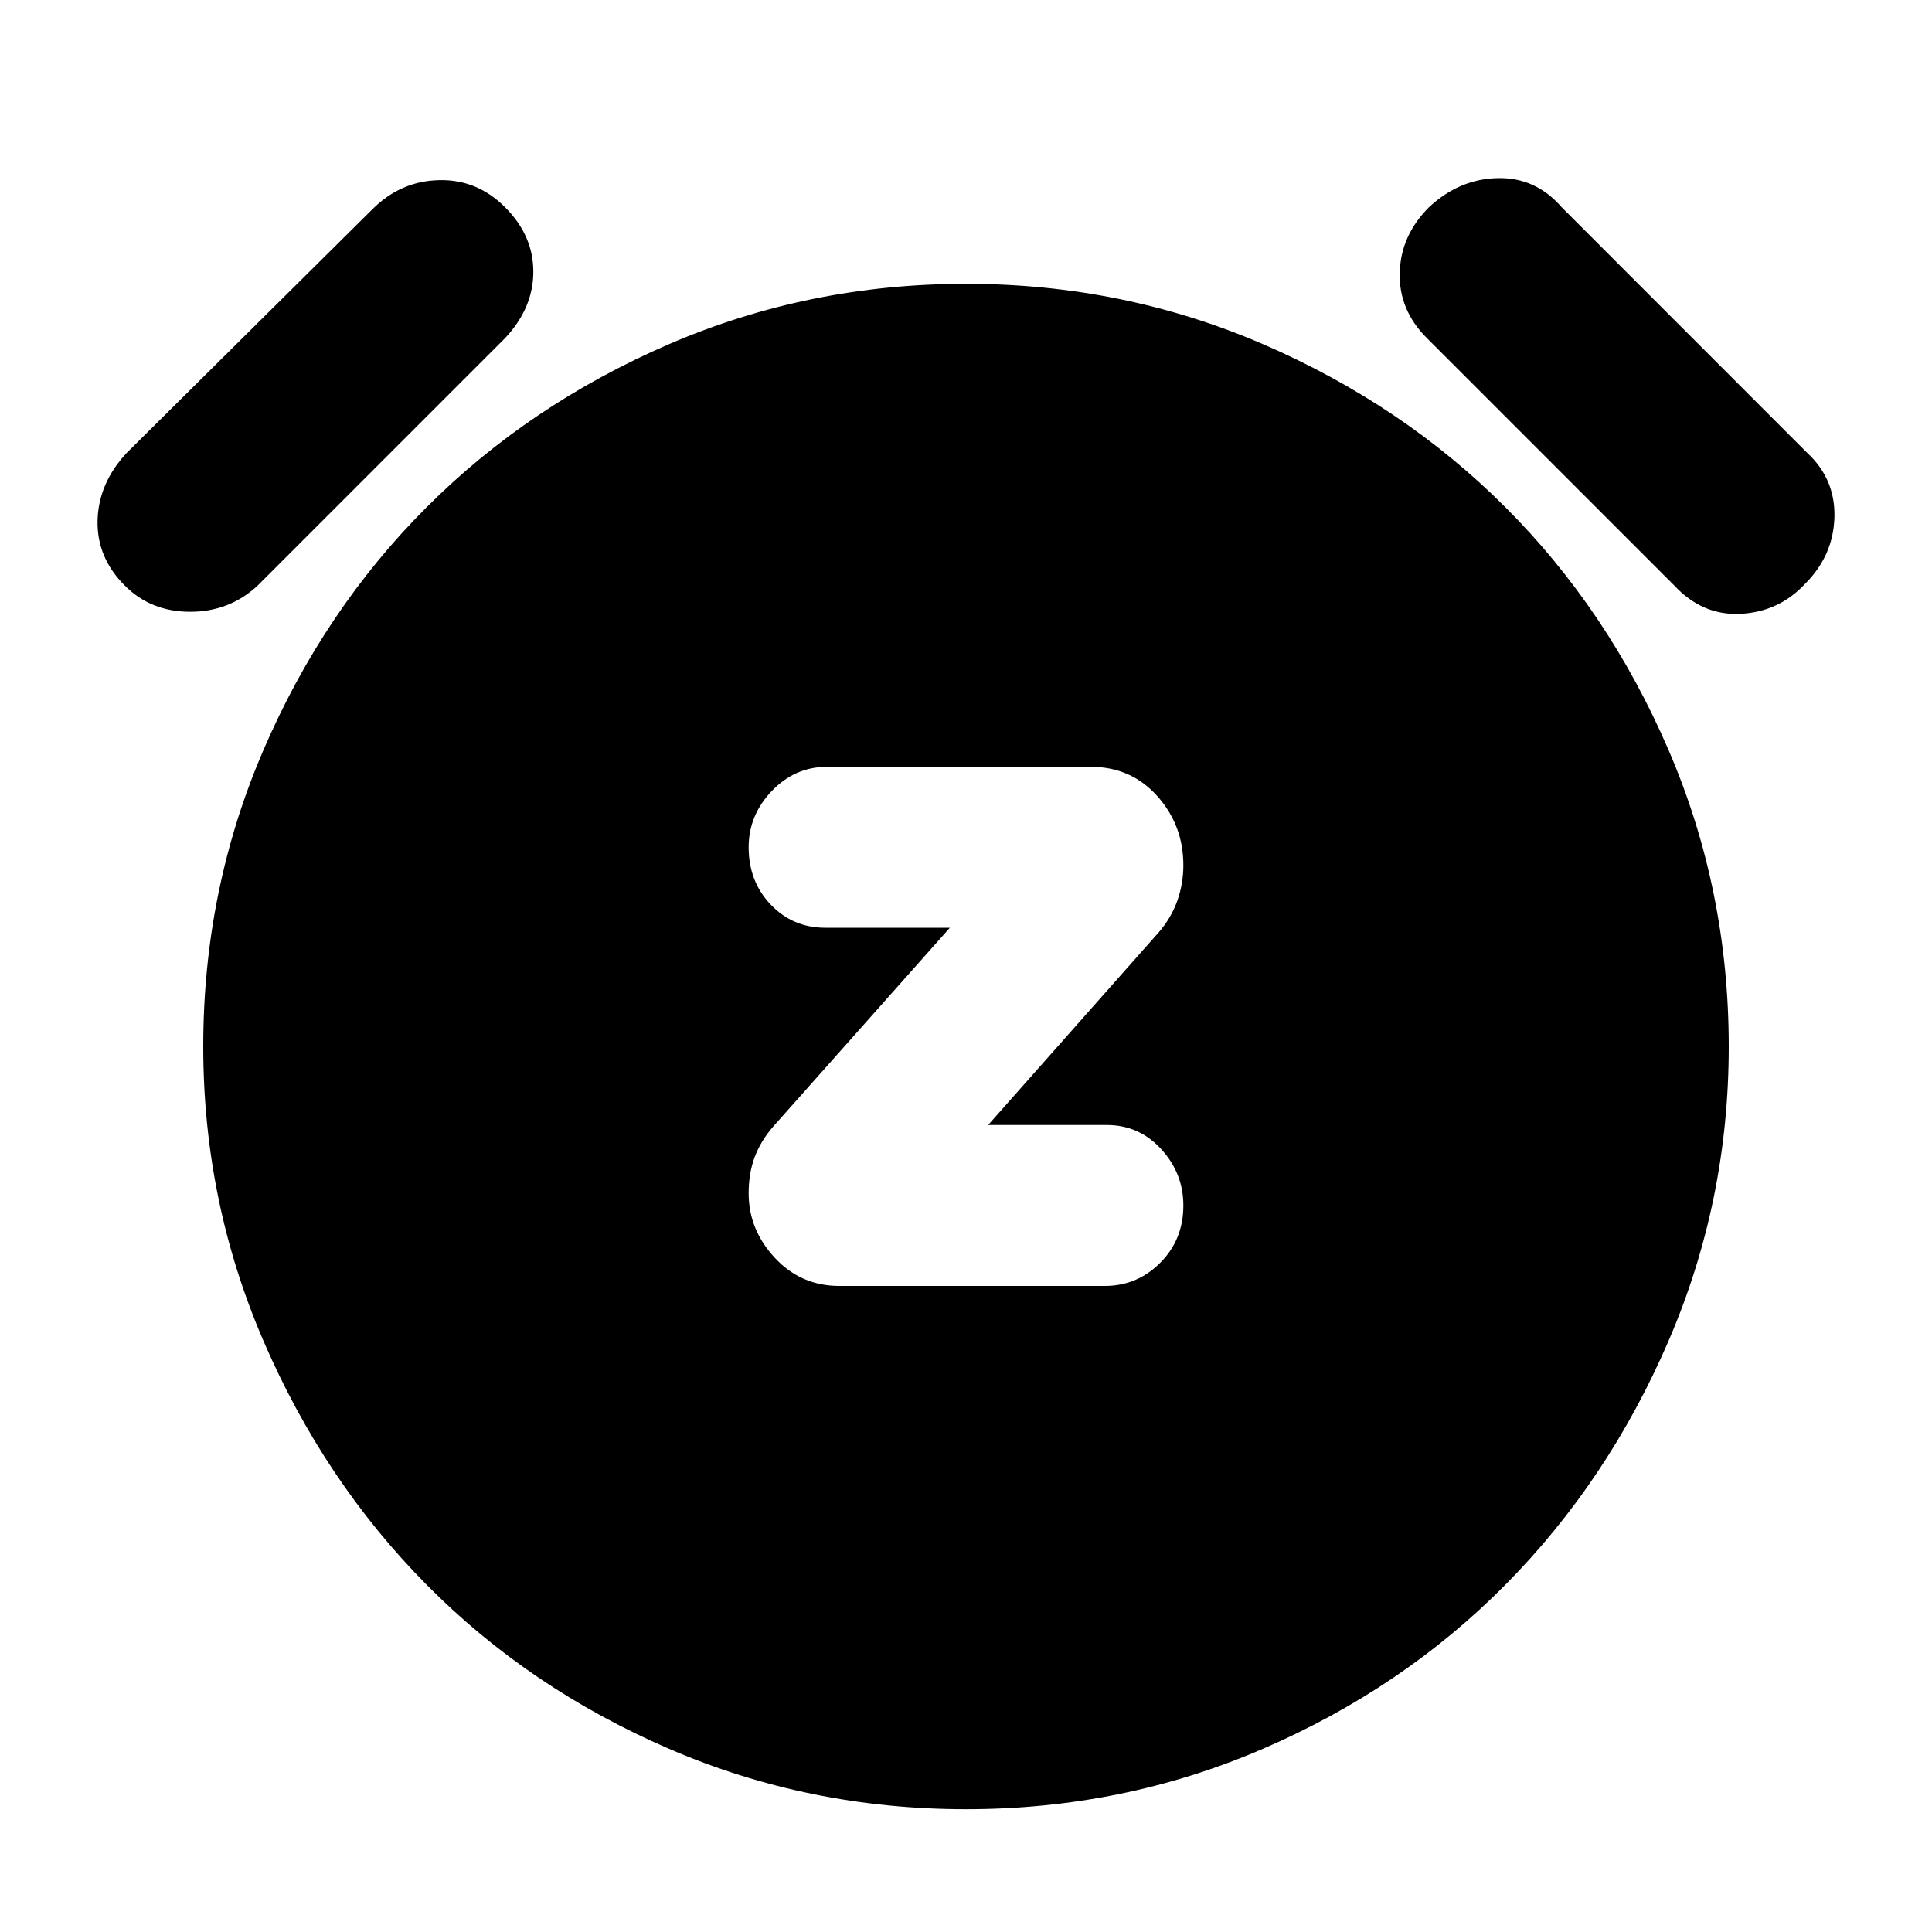 <svg xmlns="http://www.w3.org/2000/svg" height="20" width="20"><path d="M8.688 13.312H11.438Q11.771 13.312 12.01 13.073Q12.25 12.833 12.25 12.479Q12.25 12.146 12.021 11.896Q11.792 11.646 11.458 11.646H10.229L12 9.646Q12.125 9.5 12.188 9.323Q12.25 9.146 12.25 8.958Q12.25 8.542 11.979 8.24Q11.708 7.938 11.292 7.938H8.562Q8.229 7.938 7.99 8.188Q7.75 8.438 7.75 8.771Q7.75 9.125 7.979 9.365Q8.208 9.604 8.542 9.604H9.833L8 11.667Q7.875 11.812 7.812 11.979Q7.75 12.146 7.75 12.354Q7.75 12.729 8.021 13.021Q8.292 13.312 8.688 13.312ZM10 18.729Q8.375 18.729 6.927 18.104Q5.479 17.479 4.417 16.406Q3.354 15.333 2.729 13.885Q2.104 12.438 2.104 10.833Q2.104 9.208 2.729 7.76Q3.354 6.312 4.417 5.25Q5.479 4.188 6.927 3.562Q8.375 2.938 10 2.938Q11.625 2.938 13.073 3.562Q14.521 4.188 15.583 5.25Q16.646 6.312 17.271 7.76Q17.896 9.208 17.896 10.833Q17.896 12.438 17.271 13.885Q16.646 15.333 15.583 16.406Q14.521 17.479 13.073 18.104Q11.625 18.729 10 18.729ZM2.667 6.062Q2.375 6.333 1.969 6.333Q1.562 6.333 1.292 6.062Q1 5.771 1.01 5.385Q1.021 5 1.312 4.688L3.854 2.167Q4.146 1.875 4.542 1.865Q4.938 1.854 5.229 2.146Q5.521 2.438 5.521 2.812Q5.521 3.188 5.229 3.5ZM17.333 6.062 14.771 3.5Q14.479 3.208 14.49 2.823Q14.5 2.438 14.792 2.146Q15.104 1.854 15.5 1.844Q15.896 1.833 16.167 2.146L18.708 4.688Q19 4.958 18.99 5.354Q18.979 5.75 18.688 6.042Q18.417 6.333 18.021 6.354Q17.625 6.375 17.333 6.062Z"/></svg>